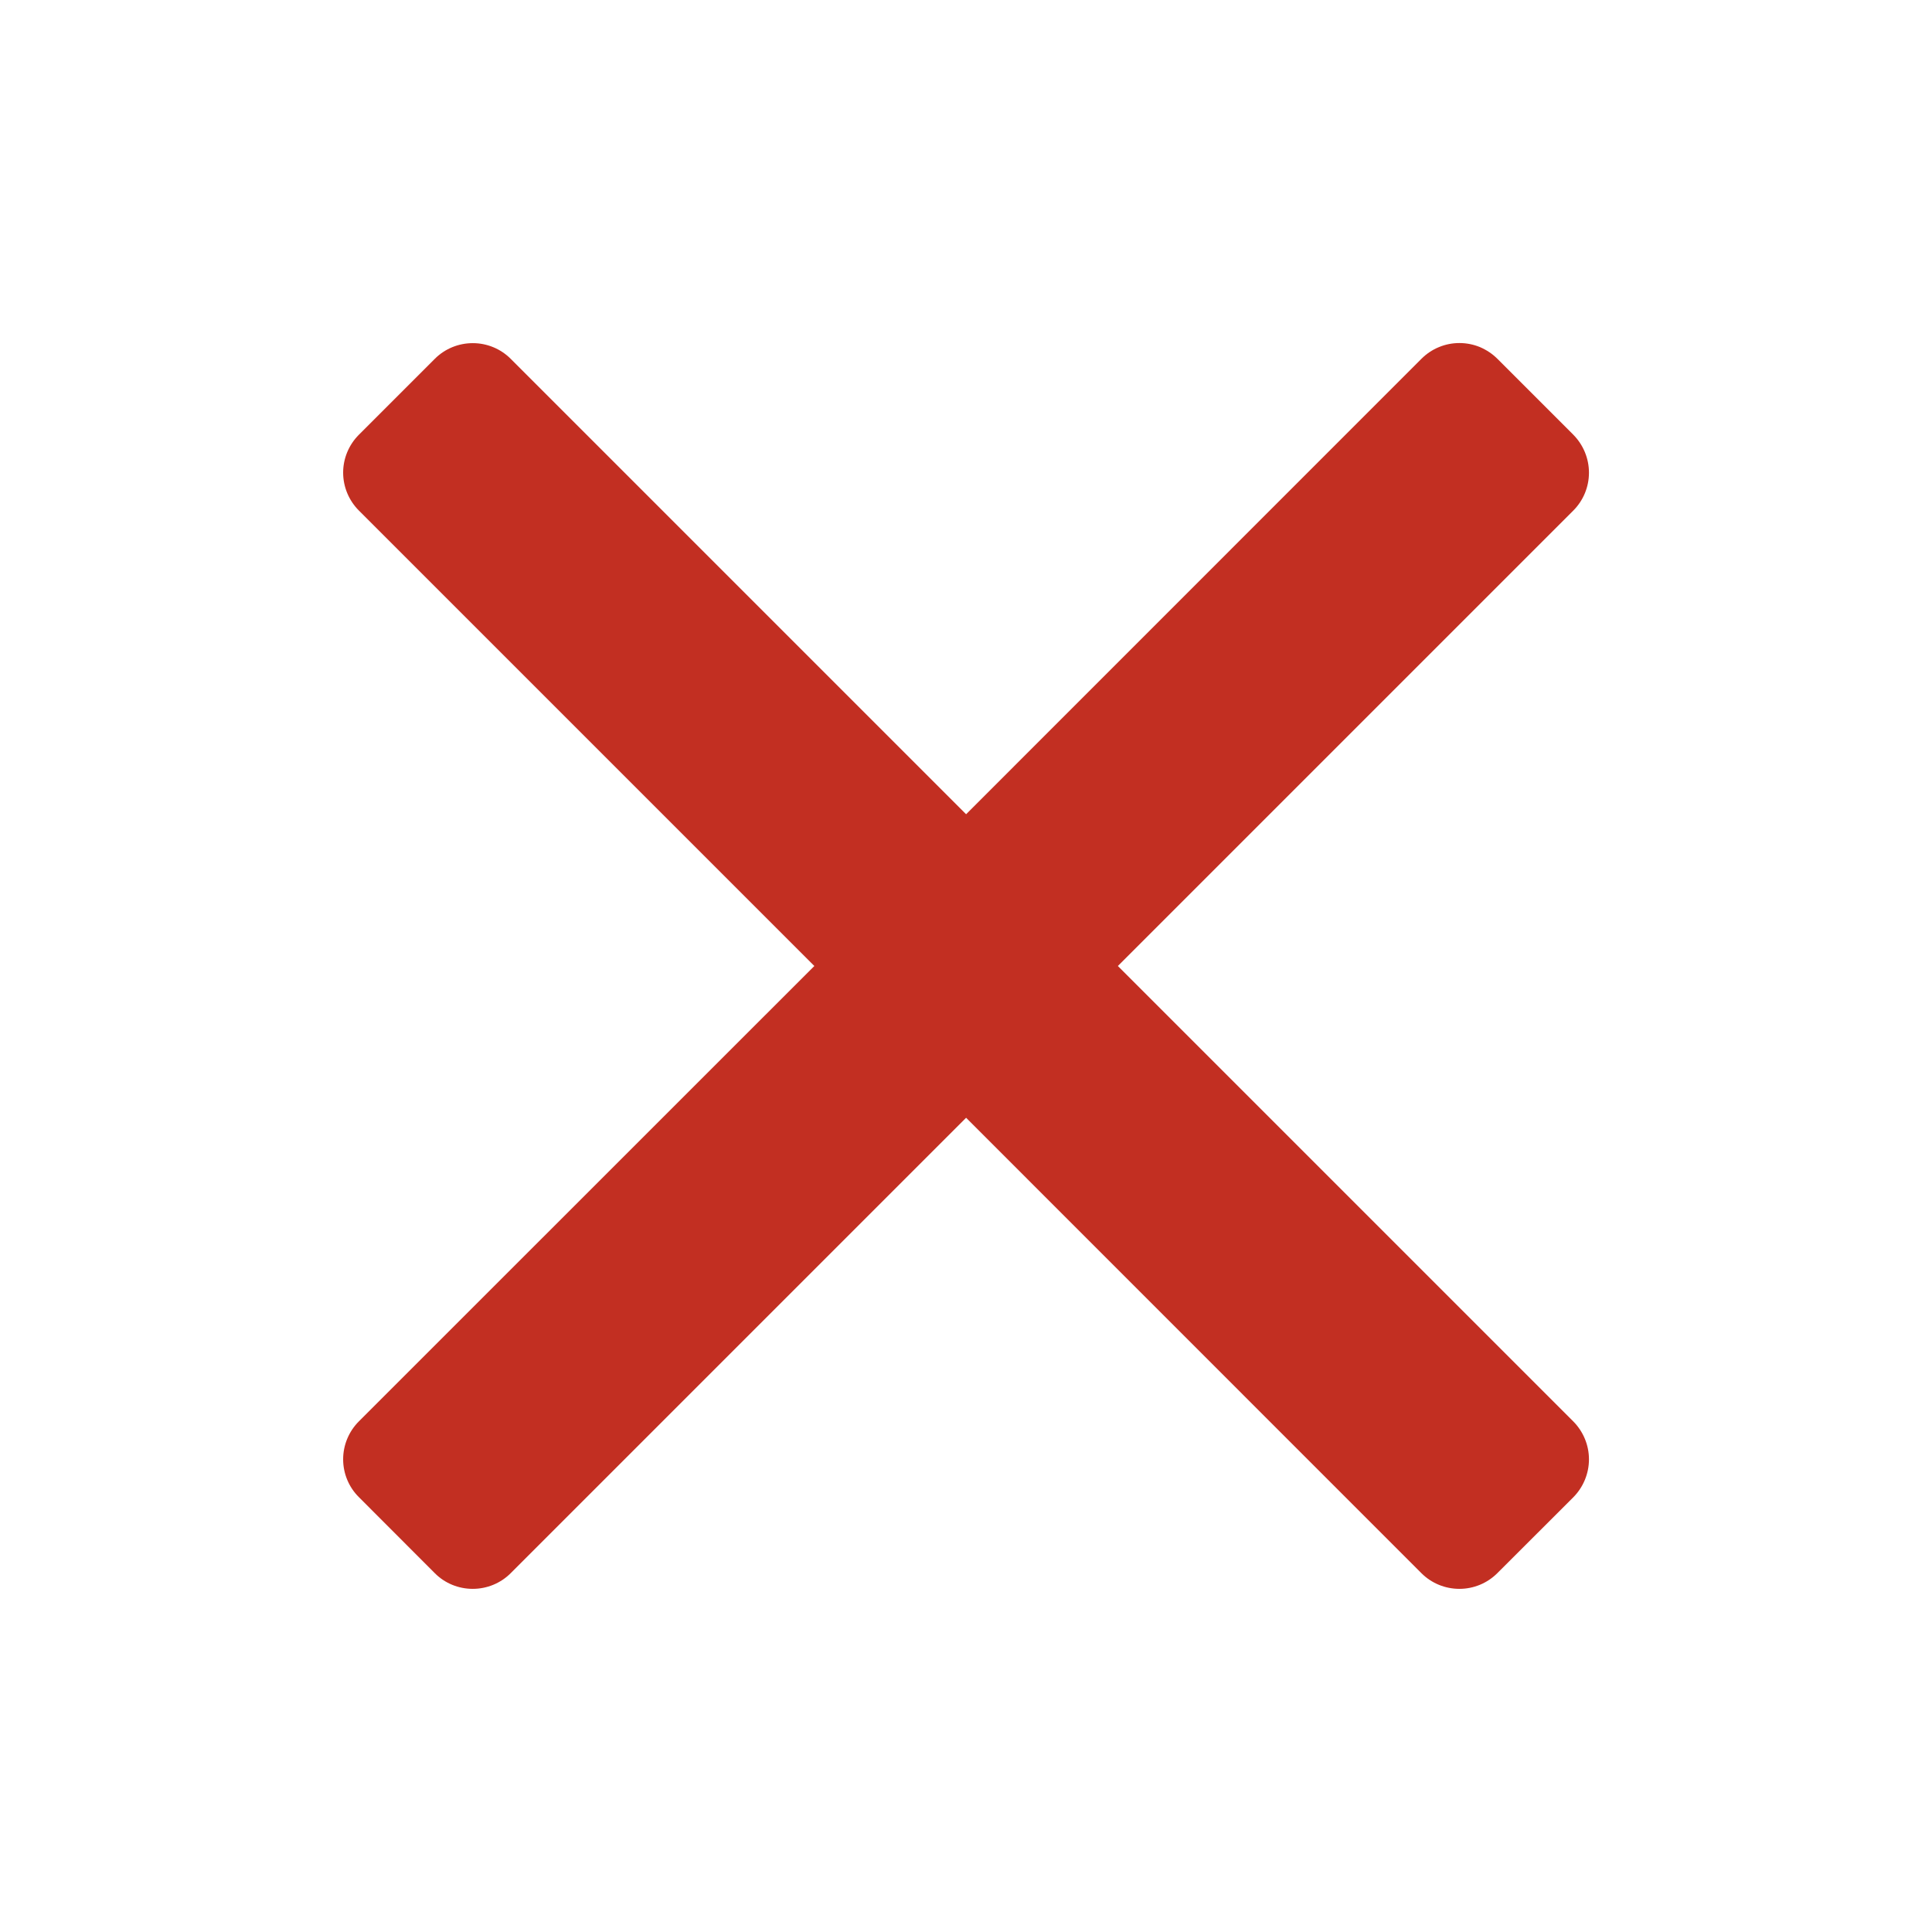 <svg width="18" height="18" viewBox="0 0 18 18" fill="none" xmlns="http://www.w3.org/2000/svg">
<g clip-path="url(#clip0_256_6245)">
<path d="M13.243 3.343L9.001 7.586L4.758 3.343C4.664 3.249 4.537 3.197 4.405 3.197C4.272 3.197 4.145 3.249 4.051 3.343L3.344 4.05C3.25 4.144 3.197 4.271 3.197 4.403C3.197 4.536 3.25 4.663 3.344 4.757L7.587 9L3.344 13.242C3.25 13.336 3.197 13.463 3.197 13.596C3.197 13.729 3.25 13.856 3.344 13.949L4.051 14.657C4.144 14.751 4.272 14.803 4.404 14.803C4.537 14.803 4.664 14.751 4.758 14.657L9.001 10.414L13.243 14.657C13.337 14.751 13.464 14.803 13.597 14.803C13.729 14.803 13.856 14.751 13.95 14.657L14.658 13.95C14.751 13.856 14.804 13.729 14.804 13.596C14.804 13.464 14.751 13.337 14.658 13.243L10.415 9L14.658 4.757C14.751 4.664 14.804 4.537 14.804 4.404C14.804 4.271 14.751 4.144 14.658 4.05L13.951 3.343C13.904 3.296 13.849 3.26 13.789 3.234C13.728 3.209 13.663 3.196 13.597 3.196C13.531 3.196 13.466 3.209 13.406 3.234C13.345 3.259 13.29 3.296 13.243 3.343L13.243 3.343Z" fill="#C22F22"/>
</g>
<defs>
<clipPath id="clip0_256_6245">
<rect width="18" height="18" fill="white"/>
</clipPath>
</defs>
</svg>
